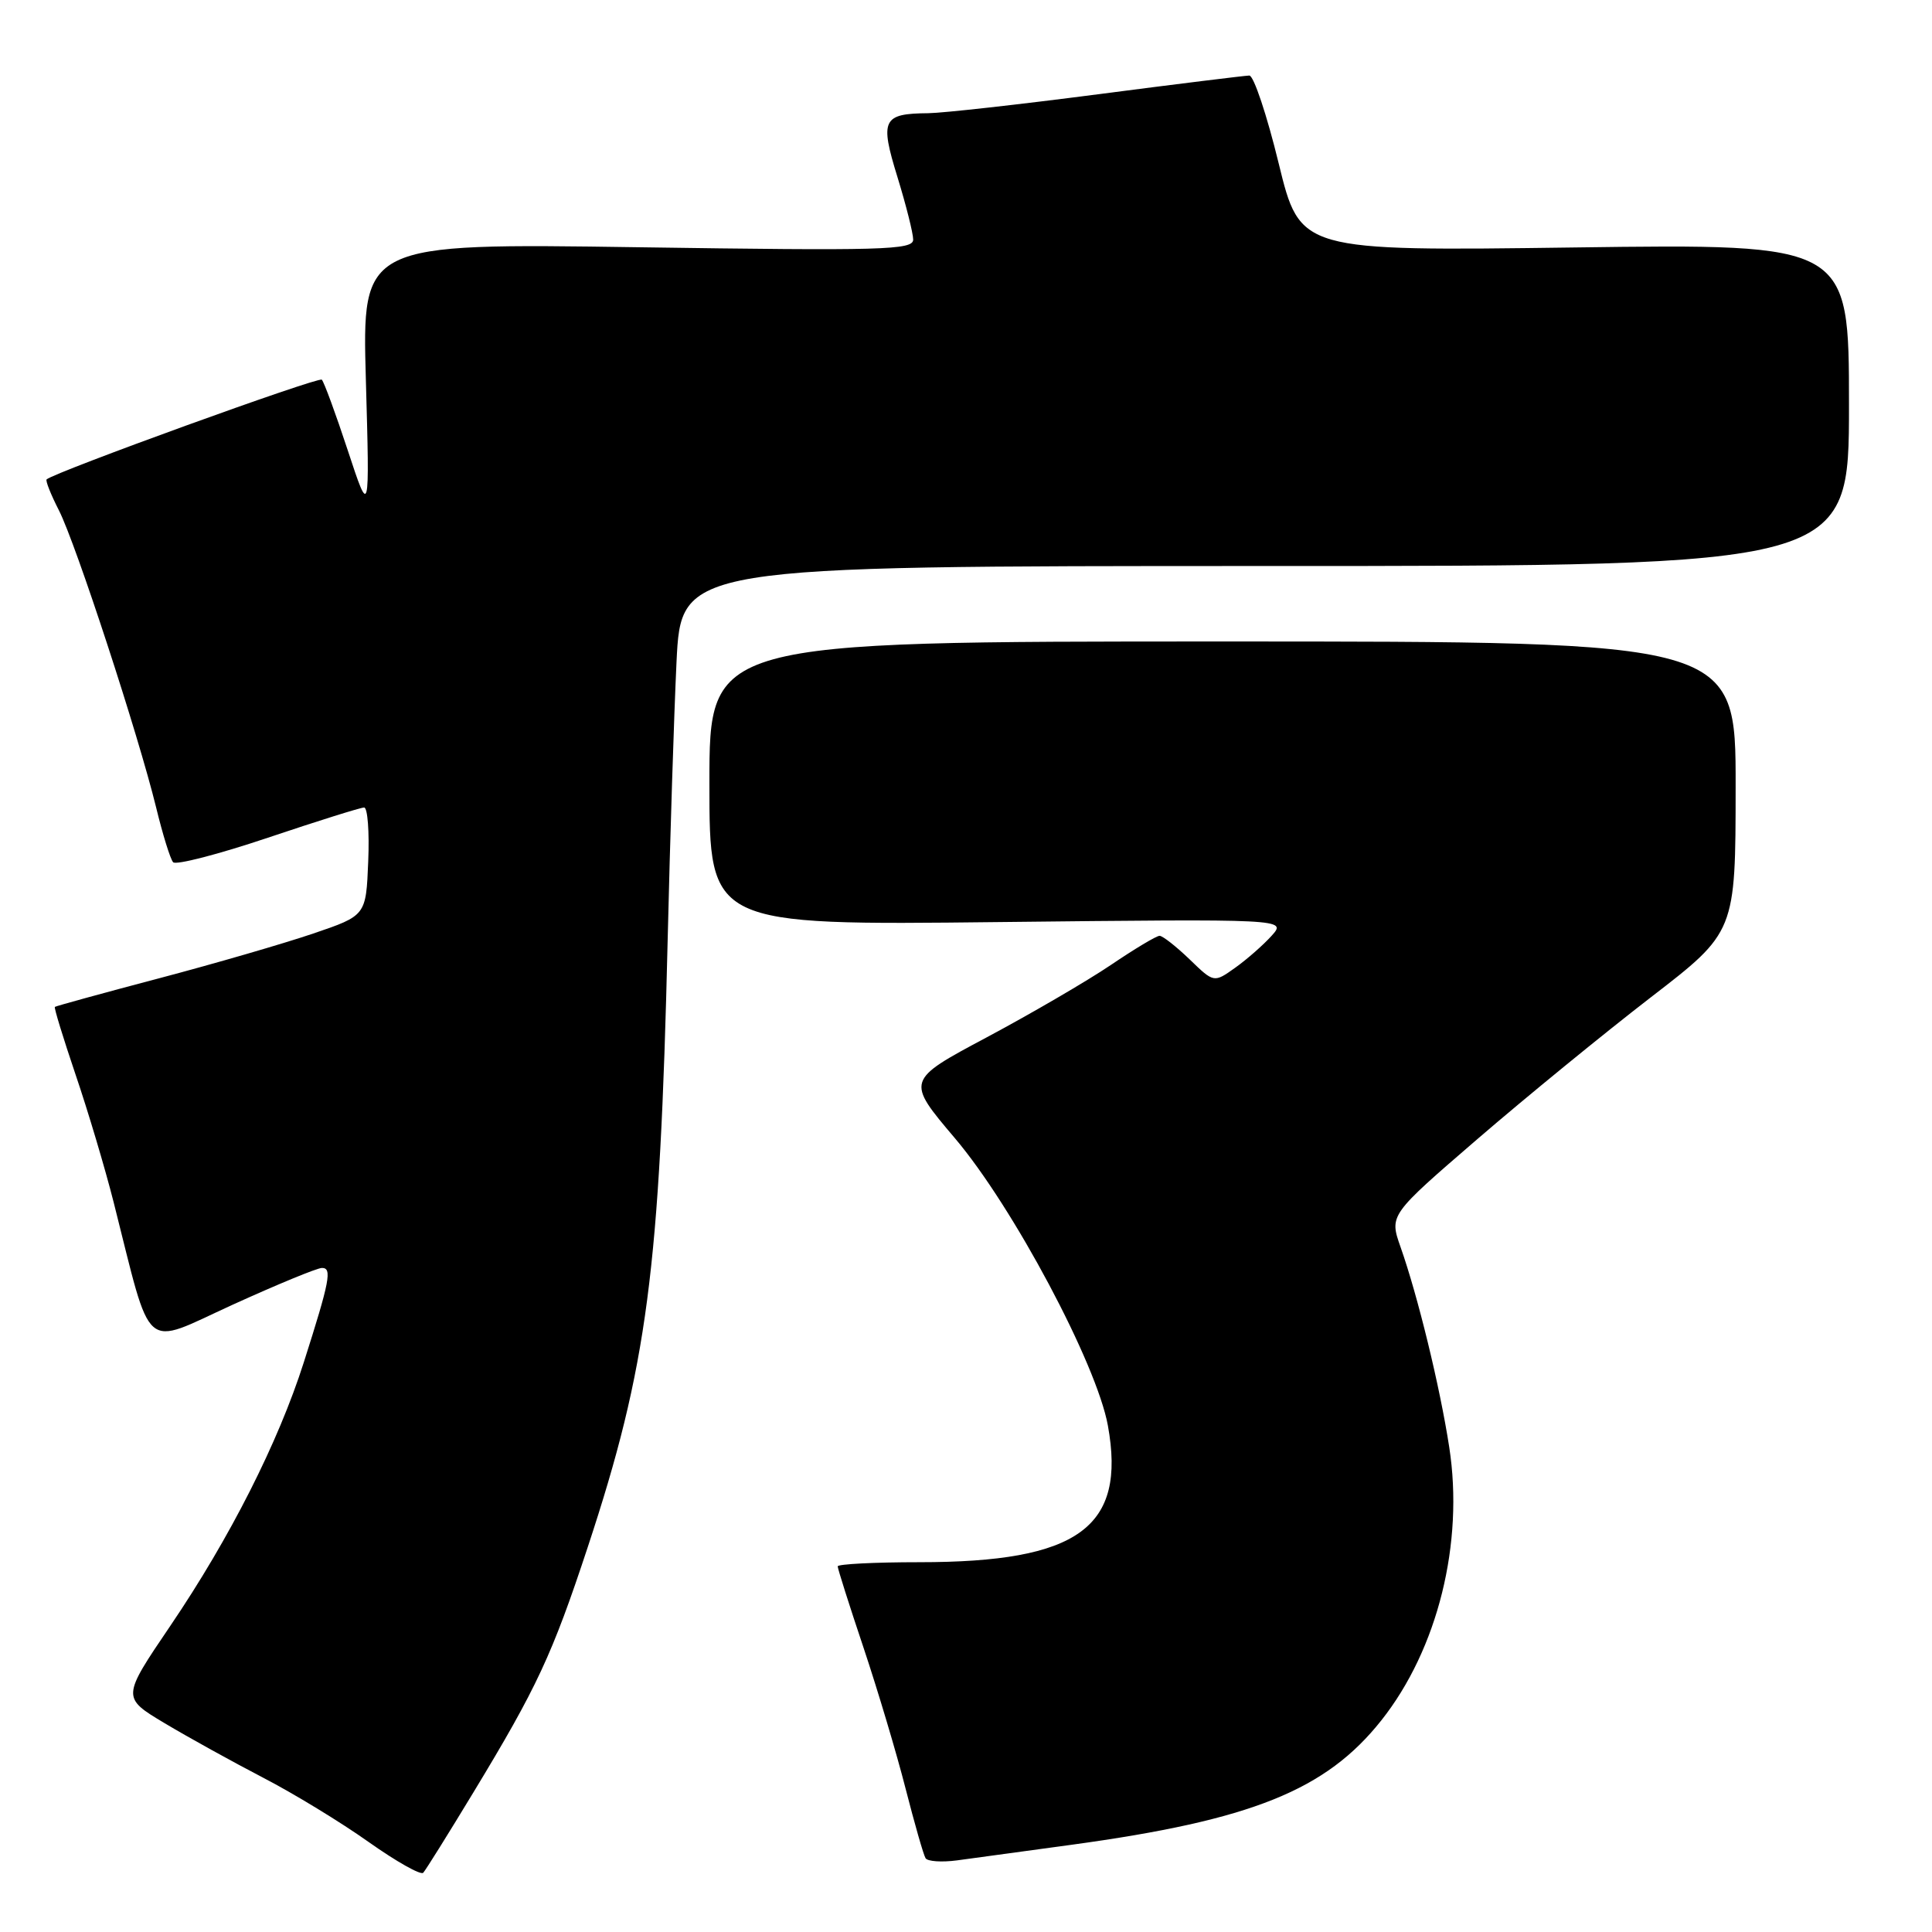 <?xml version="1.0" encoding="UTF-8" standalone="no"?>
<!DOCTYPE svg PUBLIC "-//W3C//DTD SVG 1.1//EN" "http://www.w3.org/Graphics/SVG/1.1/DTD/svg11.dtd" >
<svg xmlns="http://www.w3.org/2000/svg" xmlns:xlink="http://www.w3.org/1999/xlink" version="1.1" viewBox="0 0 256 256">
 <g >
 <path fill="currentColor"
d=" M 62.73 237.50 C 71.16 223.59 73.16 219.29 77.88 205.00 C 85.78 181.05 87.44 168.38 88.47 124.50 C 88.78 111.30 89.31 94.76 89.64 87.75 C 90.26 75.00 90.26 75.00 167.63 75.00 C 245.00 75.00 245.00 75.00 245.00 53.65 C 245.00 32.30 245.00 32.30 208.63 32.79 C 172.27 33.28 172.27 33.28 169.43 21.64 C 167.87 15.24 166.12 10.00 165.54 10.01 C 164.97 10.02 155.95 11.13 145.50 12.49 C 135.05 13.85 124.92 14.98 123.00 15.00 C 116.94 15.05 116.56 15.84 118.92 23.47 C 120.06 27.18 121.00 30.91 121.00 31.75 C 121.00 33.13 116.96 33.24 84.48 32.76 C 47.97 32.23 47.97 32.23 48.48 50.36 C 48.99 68.50 48.99 68.50 46.08 59.67 C 44.48 54.81 42.93 50.60 42.64 50.31 C 42.21 49.88 7.29 62.54 6.18 63.52 C 6.00 63.68 6.74 65.54 7.82 67.65 C 10.06 72.07 18.33 97.35 20.69 107.00 C 21.56 110.58 22.57 113.84 22.94 114.25 C 23.30 114.66 28.96 113.20 35.50 111.00 C 42.05 108.80 47.78 107.00 48.25 107.00 C 48.71 107.00 48.96 110.22 48.79 114.16 C 48.50 121.32 48.50 121.32 41.50 123.70 C 37.65 125.01 28.43 127.69 21.00 129.65 C 13.57 131.61 7.40 133.31 7.27 133.42 C 7.14 133.53 8.38 137.56 10.01 142.38 C 11.65 147.19 13.92 154.81 15.06 159.31 C 20.22 179.70 18.72 178.41 30.79 172.90 C 36.68 170.22 42.02 168.01 42.66 168.01 C 44.03 168.00 43.70 169.71 40.26 180.50 C 36.88 191.12 30.46 203.79 22.57 215.43 C 16.13 224.93 16.13 224.93 21.81 228.33 C 24.94 230.20 30.80 233.44 34.84 235.54 C 38.88 237.63 45.18 241.47 48.84 244.07 C 52.50 246.66 55.76 248.50 56.08 248.15 C 56.41 247.79 59.40 243.00 62.73 237.50 Z  M 142.00 244.44 C 165.85 241.18 175.70 237.22 183.04 227.95 C 190.51 218.52 194.00 204.46 192.03 191.75 C 190.79 183.70 187.87 171.73 185.58 165.24 C 184.09 161.00 184.09 161.00 195.79 150.91 C 202.23 145.36 212.56 136.92 218.73 132.16 C 229.97 123.50 229.97 123.50 229.98 104.25 C 230.00 85.00 230.00 85.00 162.00 85.00 C 94.00 85.00 94.00 85.00 94.00 103.80 C 94.00 122.61 94.00 122.61 132.25 122.18 C 170.50 121.76 170.50 121.76 168.50 123.99 C 167.40 125.21 165.23 127.12 163.67 128.23 C 160.85 130.24 160.85 130.24 157.63 127.12 C 155.85 125.41 154.06 124.00 153.65 124.00 C 153.23 124.00 150.33 125.74 147.20 127.86 C 144.06 129.98 136.67 134.29 130.77 137.44 C 120.04 143.16 120.04 143.16 126.54 150.83 C 134.25 159.93 145.31 180.71 146.80 188.89 C 149.25 202.40 142.91 207.00 121.82 207.00 C 115.87 207.00 111.00 207.25 111.00 207.55 C 111.00 207.86 112.54 212.72 114.43 218.35 C 116.31 223.98 118.82 232.38 120.00 237.02 C 121.19 241.65 122.37 245.79 122.64 246.22 C 122.90 246.65 124.78 246.78 126.81 246.51 C 128.84 246.23 135.68 245.30 142.00 244.44 Z "/>
</g>
</svg>
